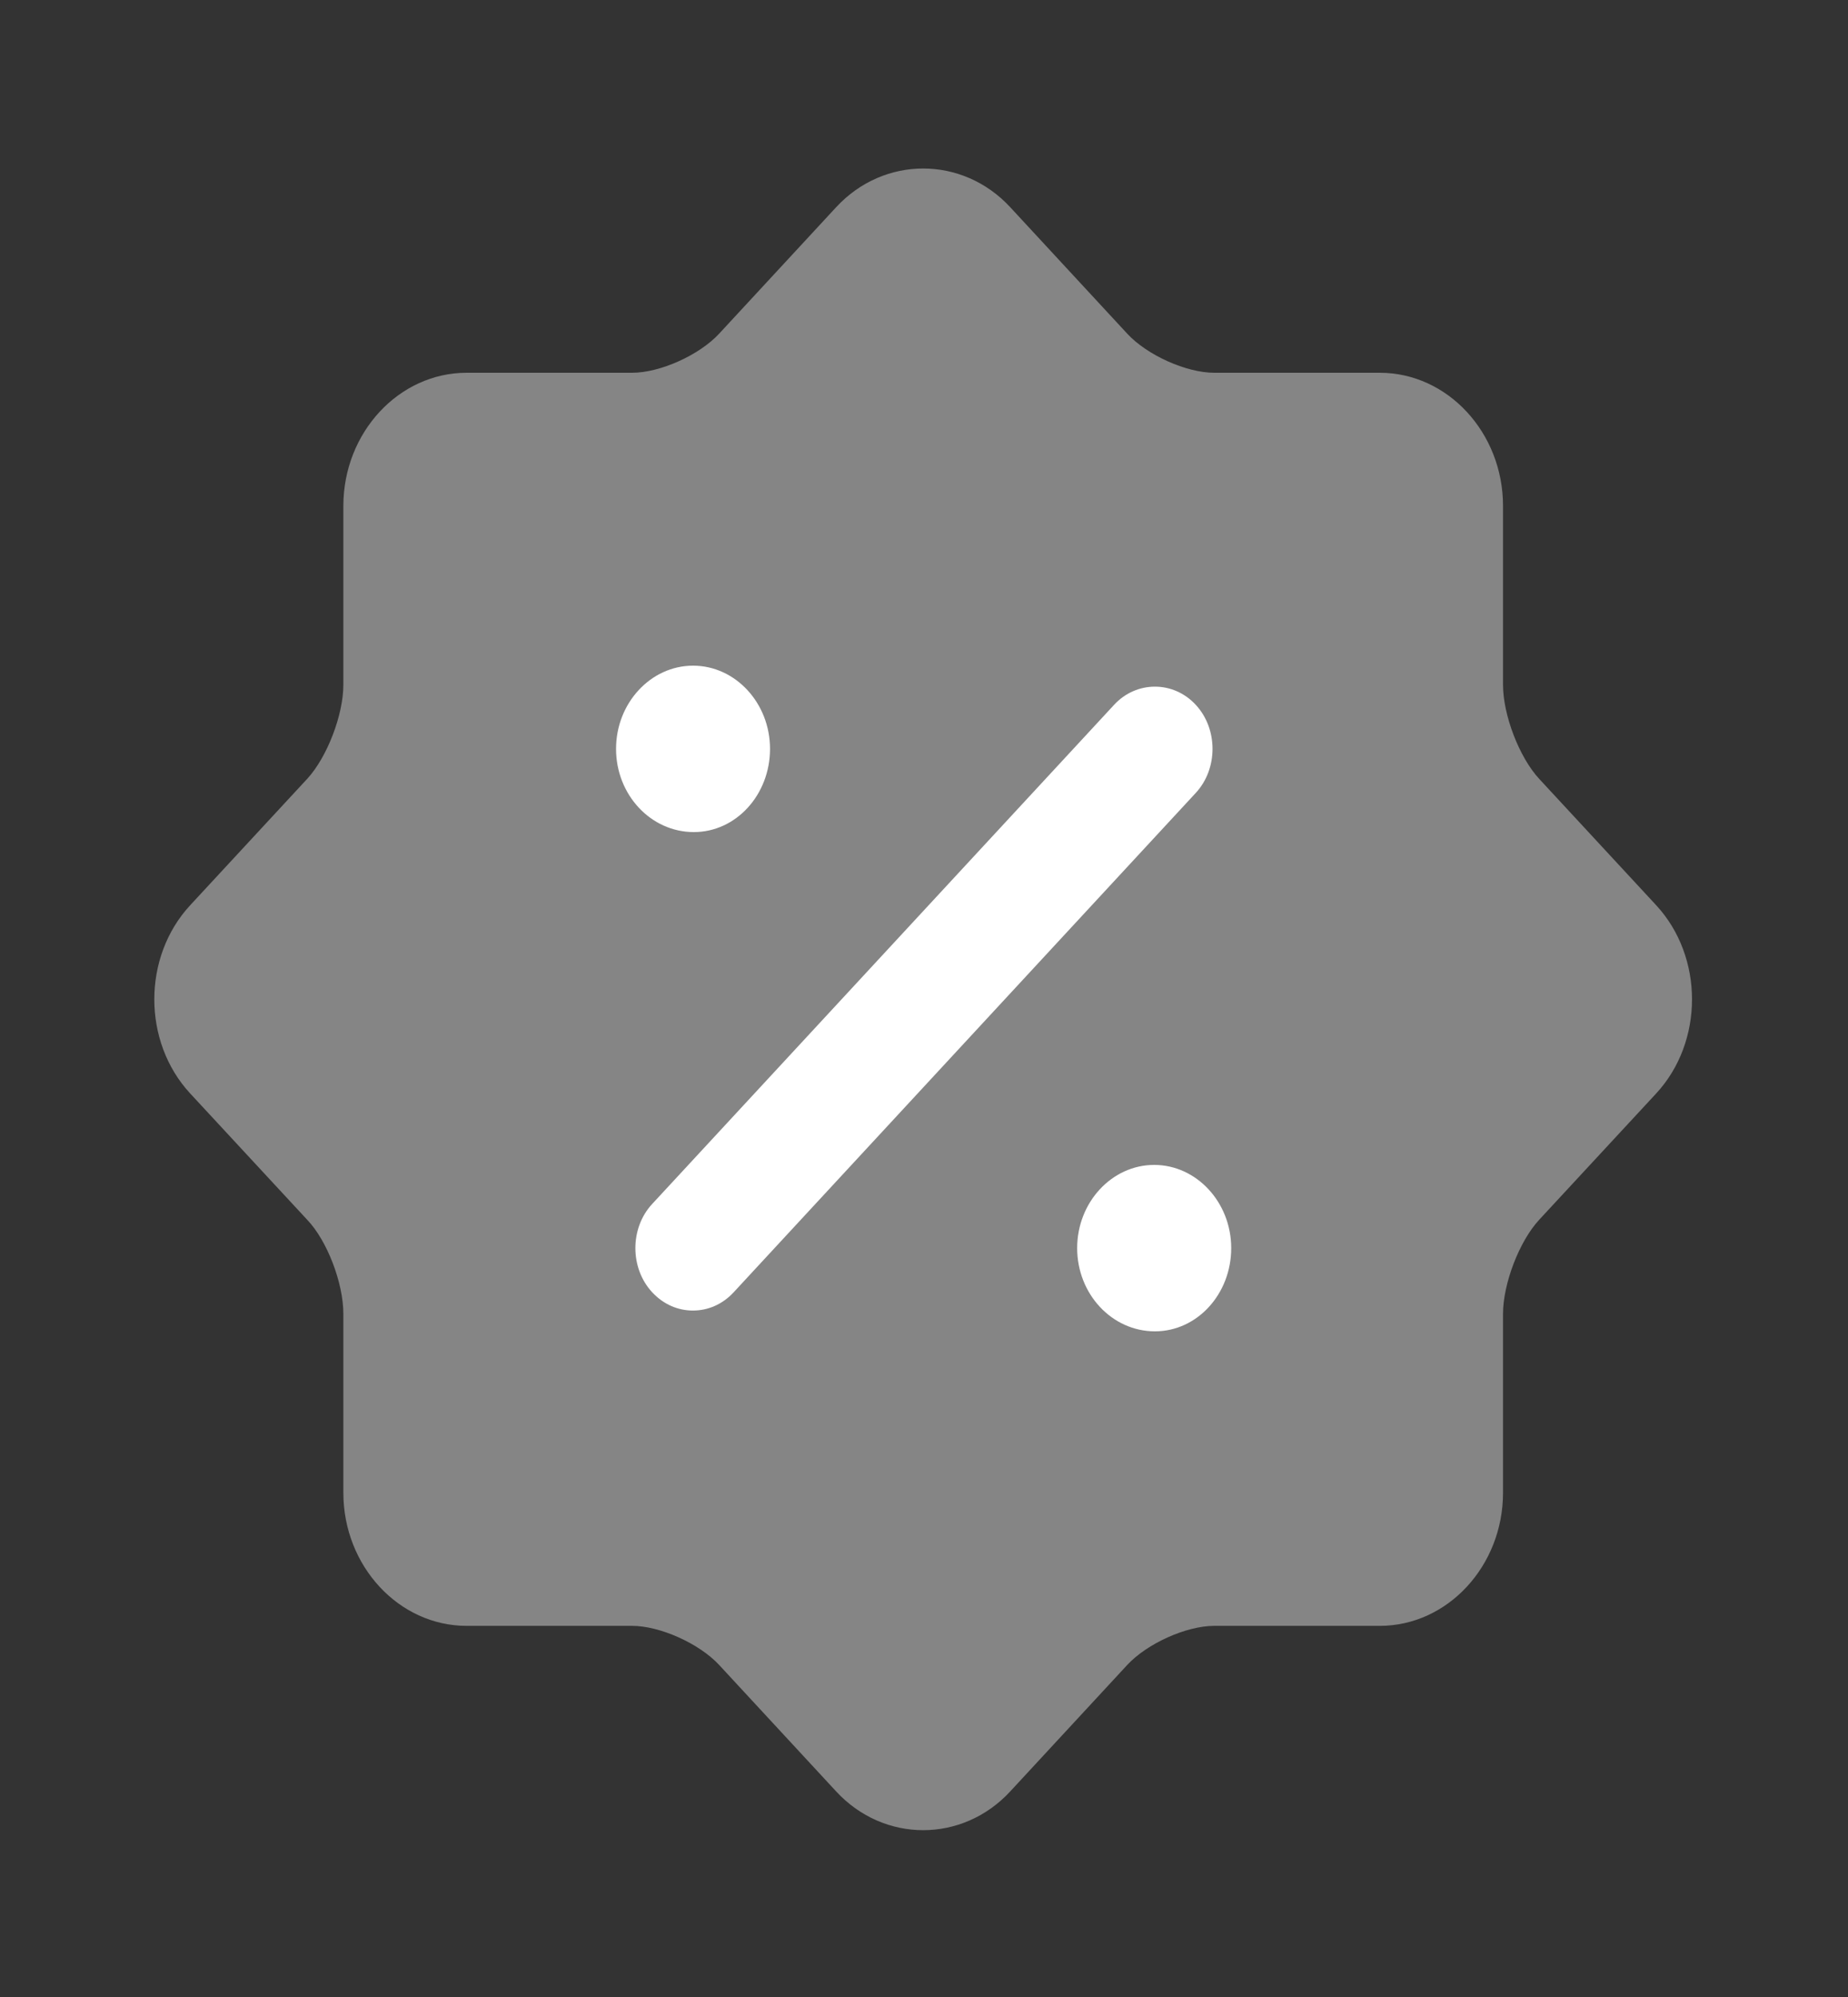 <svg width="25" height="27" viewBox="0 0 25 27" fill="none" xmlns="http://www.w3.org/2000/svg">
<rect x="0" y="0" width="25" height="27" fill="#333333" stroke="none"/>
<path opacity="0.4" d="M4.156 16.492L2.572 14.783C1.926 14.085 1.926 12.938 2.572 12.24L4.156 10.53C4.426 10.237 4.645 9.664 4.645 9.259V6.84C4.645 5.85 5.395 5.04 6.312 5.04H8.551C8.926 5.04 9.458 4.804 9.729 4.511L11.312 2.801C11.958 2.104 13.02 2.104 13.666 2.801L15.249 4.511C15.52 4.804 16.051 5.04 16.426 5.04H18.666C19.583 5.04 20.333 5.85 20.333 6.84V9.259C20.333 9.664 20.551 10.237 20.822 10.53L22.406 12.24C23.051 12.938 23.051 14.085 22.406 14.783L20.822 16.492C20.551 16.785 20.333 17.359 20.333 17.764V20.183C20.333 21.172 19.583 21.982 18.666 21.982H16.426C16.051 21.982 15.52 22.219 15.249 22.511L13.666 24.221C13.02 24.919 11.958 24.919 11.312 24.221L9.729 22.511C9.458 22.219 8.926 21.982 8.551 21.982H6.312C5.395 21.982 4.645 21.172 4.645 20.183V17.764C4.645 17.347 4.426 16.774 4.156 16.492Z" fill="white"/>
<path d="M15.624 18C15.041 18 14.572 17.494 14.572 16.875C14.572 16.256 15.041 15.75 15.614 15.75C16.187 15.75 16.656 16.256 16.656 16.875C16.656 17.494 16.197 18 15.624 18Z" fill="#fff"/>
<path d="M9.386 11.25C8.803 11.25 8.334 10.744 8.334 10.125C8.334 9.506 8.803 9 9.376 9C9.949 9 10.417 9.506 10.417 10.125C10.417 10.744 9.959 11.25 9.386 11.25Z" fill="#fff"/>
<path d="M9.374 17.719C9.176 17.719 8.979 17.64 8.822 17.471C8.52 17.145 8.52 16.605 8.822 16.279L15.072 9.529C15.374 9.202 15.874 9.202 16.176 9.529C16.479 9.855 16.479 10.395 16.176 10.721L9.926 17.471C9.77 17.64 9.572 17.719 9.374 17.719Z" fill="#fff"/>
</svg>
